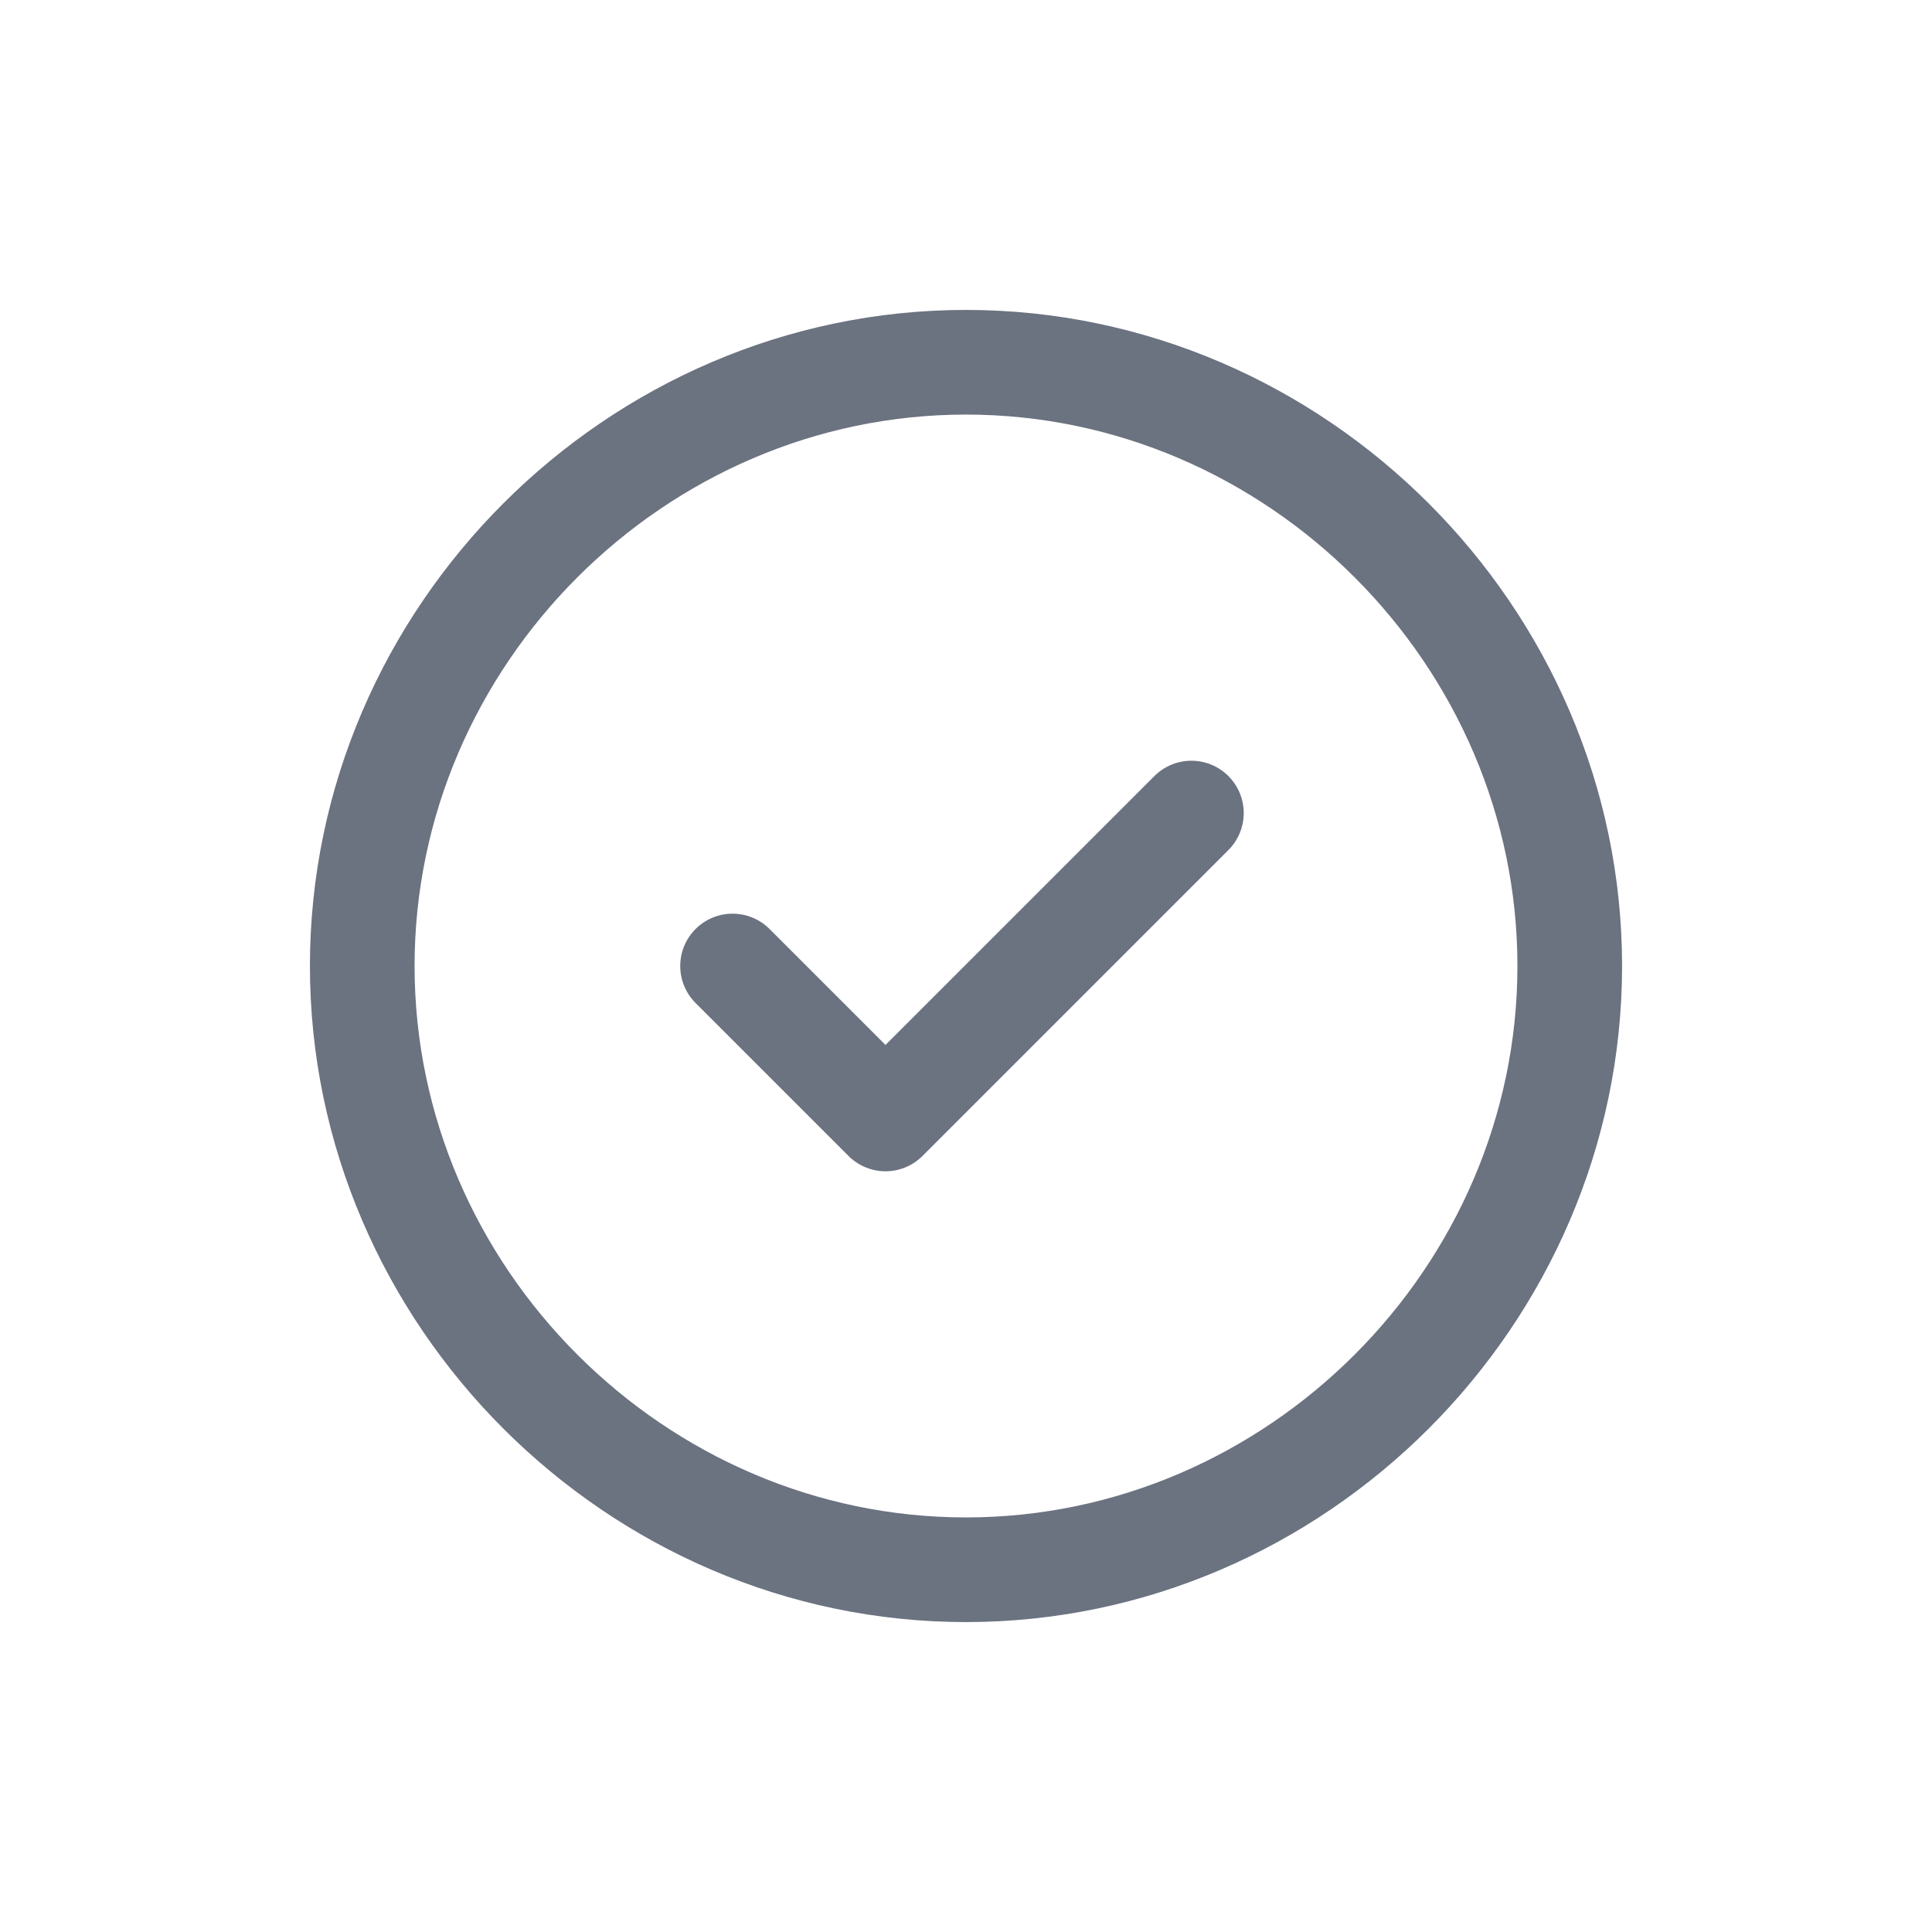 <?xml version="1.0" encoding="UTF-8"?>
<svg width="24" height="24" viewBox="0 0 24 24" fill="none" xmlns="http://www.w3.org/2000/svg">
  <path d="M19.5 12c0-4.1-3.4-7.5-7.5-7.5s-7.5 3.4-7.5 7.5 3.4 7.5 7.5 7.5 7.5-3.4 7.5-7.5z" stroke="#6B7280" stroke-width="1.3" stroke-linecap="round" stroke-linejoin="round"/>
  <path d="M9.1 12l1.9 1.9 3.8-3.8" stroke="#6B7280" stroke-width="1.3" stroke-linecap="round" stroke-linejoin="round"/>
</svg>